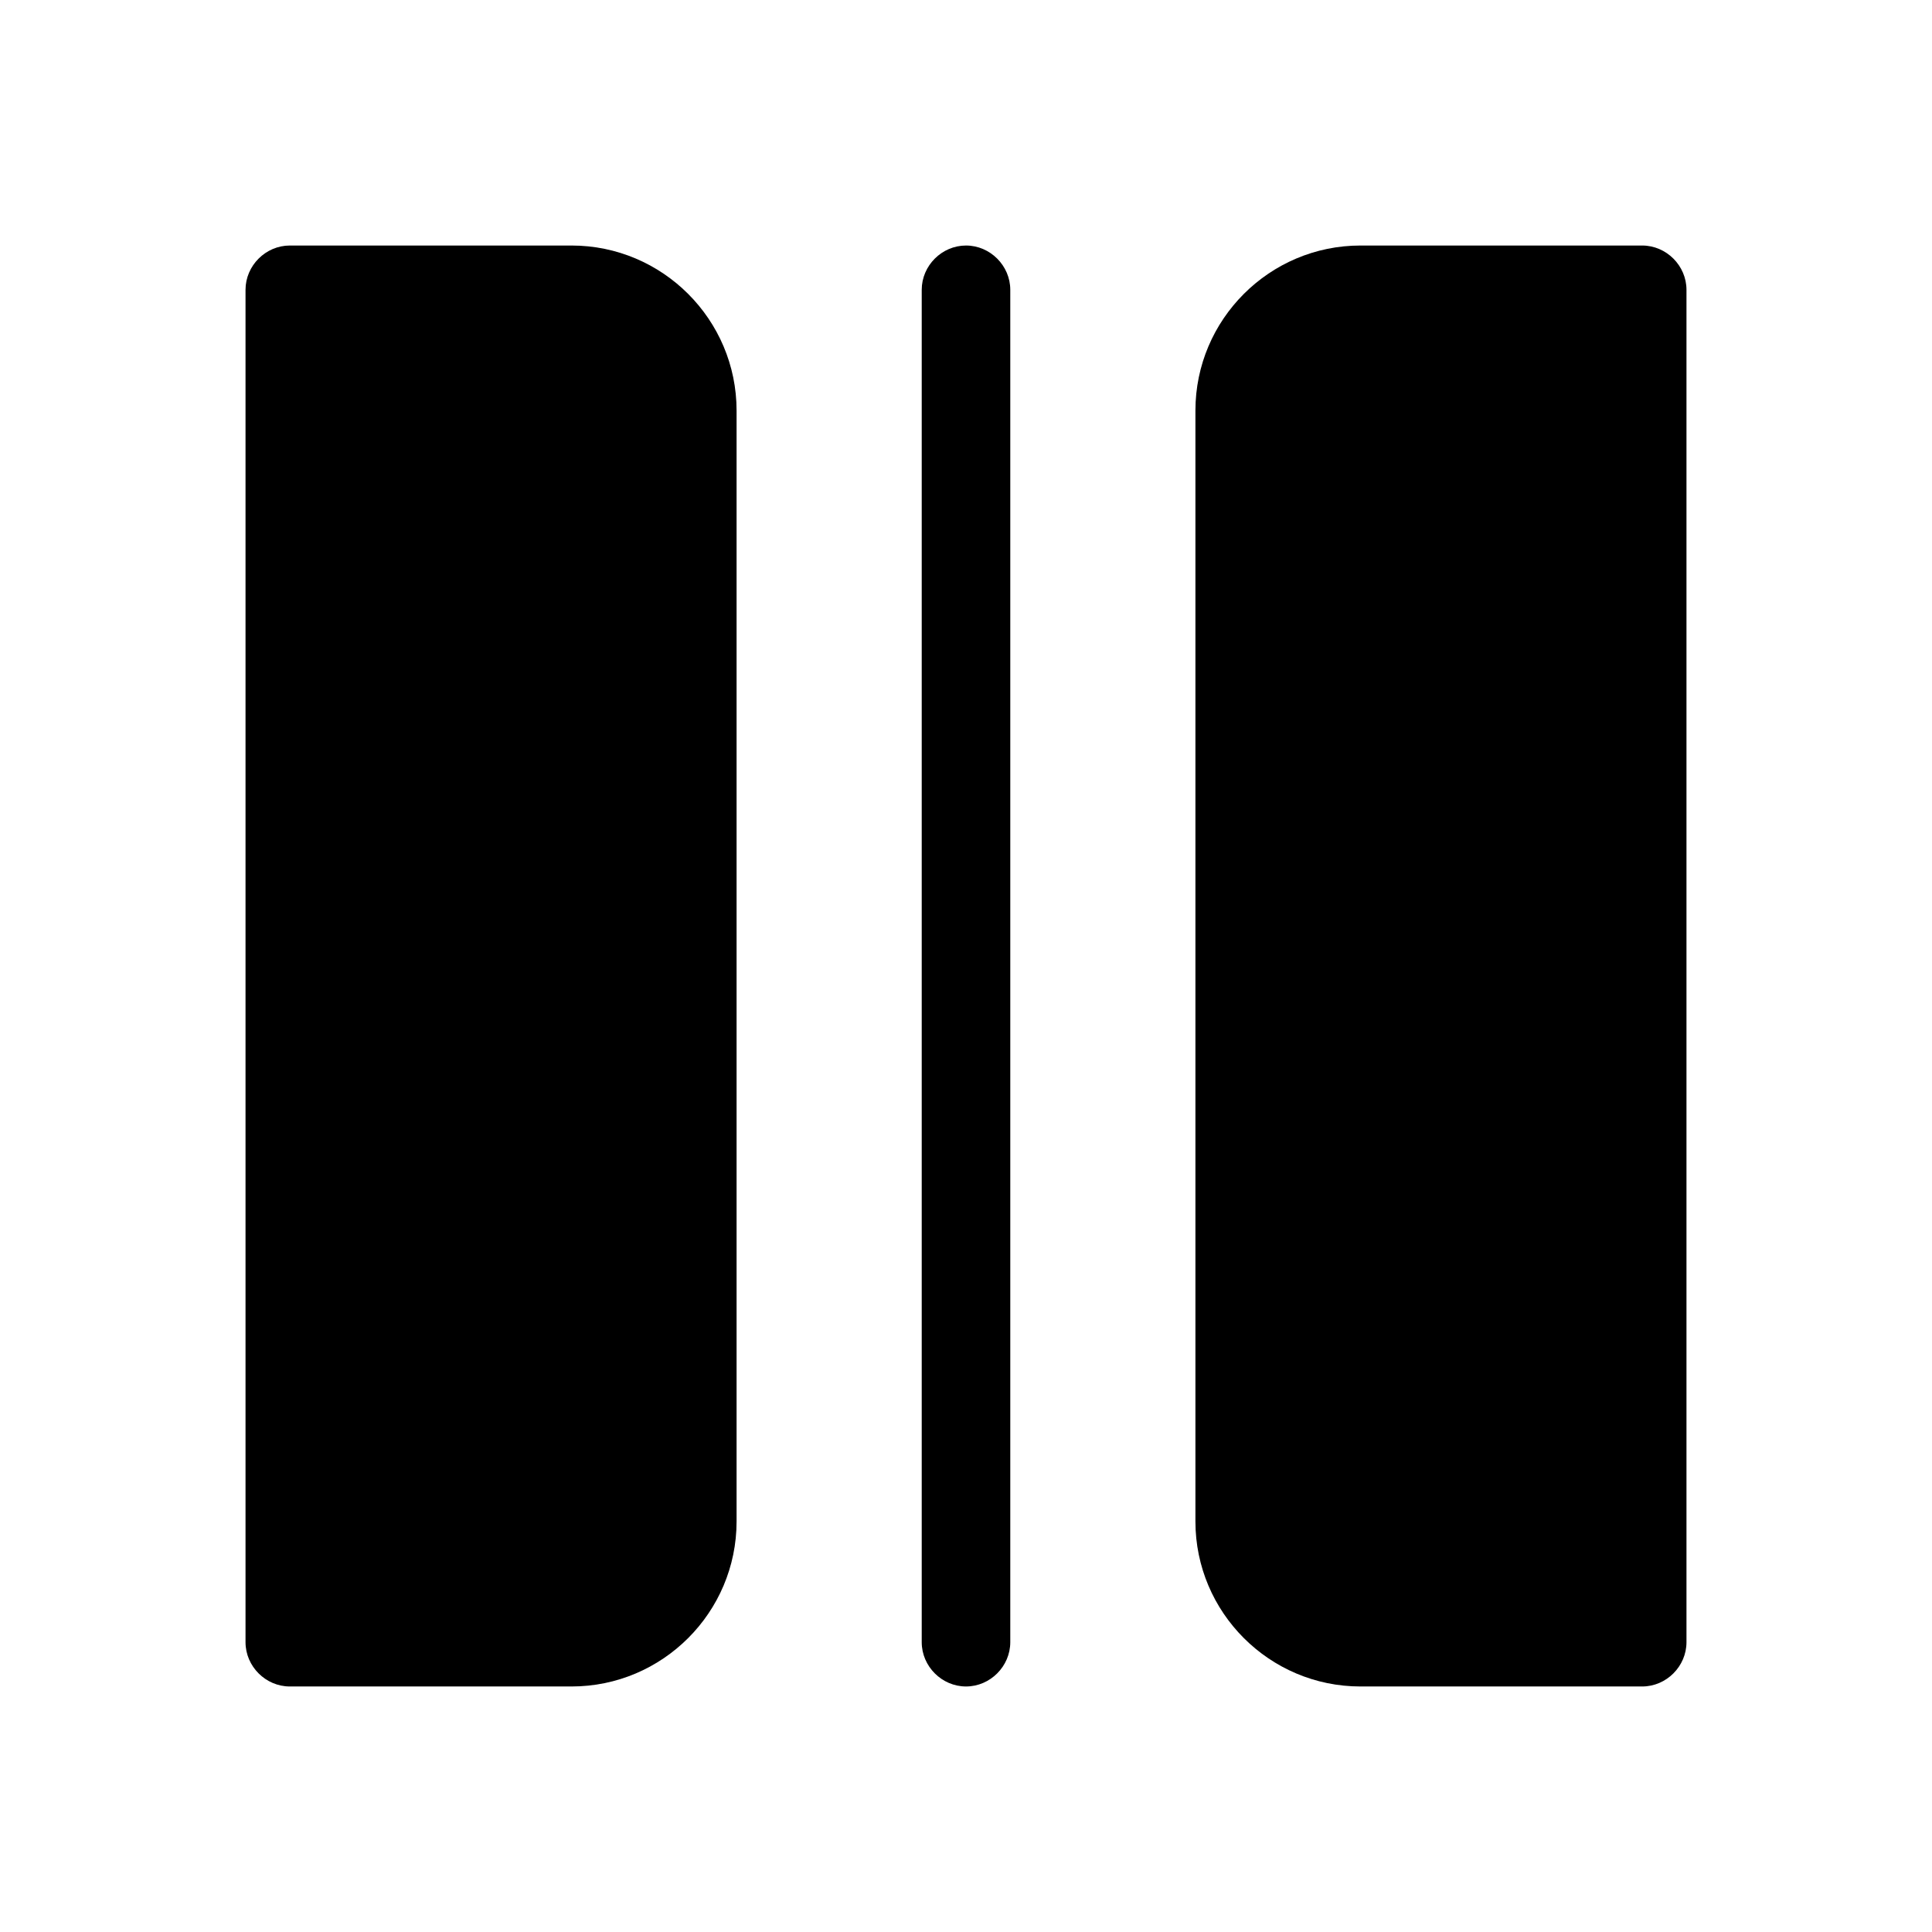 <?xml version="1.0" encoding="UTF-8"?>
<svg id="TF" xmlns="http://www.w3.org/2000/svg" viewBox="0 0 24 24">
  <path d="M9.15,18.9V5.1c0-1.13-.92-2.05-2.05-2.05h-3.5c-.3,0-.55.25-.55.55v16.8c0,.3.25.55.55.55h3.5c1.13,0,2.05-.92,2.05-2.05Z"/>
  <path d="M20.95,20.4V3.6c0-.3-.25-.55-.55-.55h-3.5c-1.13,0-2.05.92-2.05,2.05v13.8c0,1.13.92,2.05,2.05,2.05h3.5c.3,0,.55-.25.55-.55Z"/>
  <path d="M12.55,20.4V3.6c0-.3-.25-.55-.55-.55s-.55.25-.55.55v16.8c0,.3.25.55.55.55s.55-.25.55-.55Z"/>
</svg>
